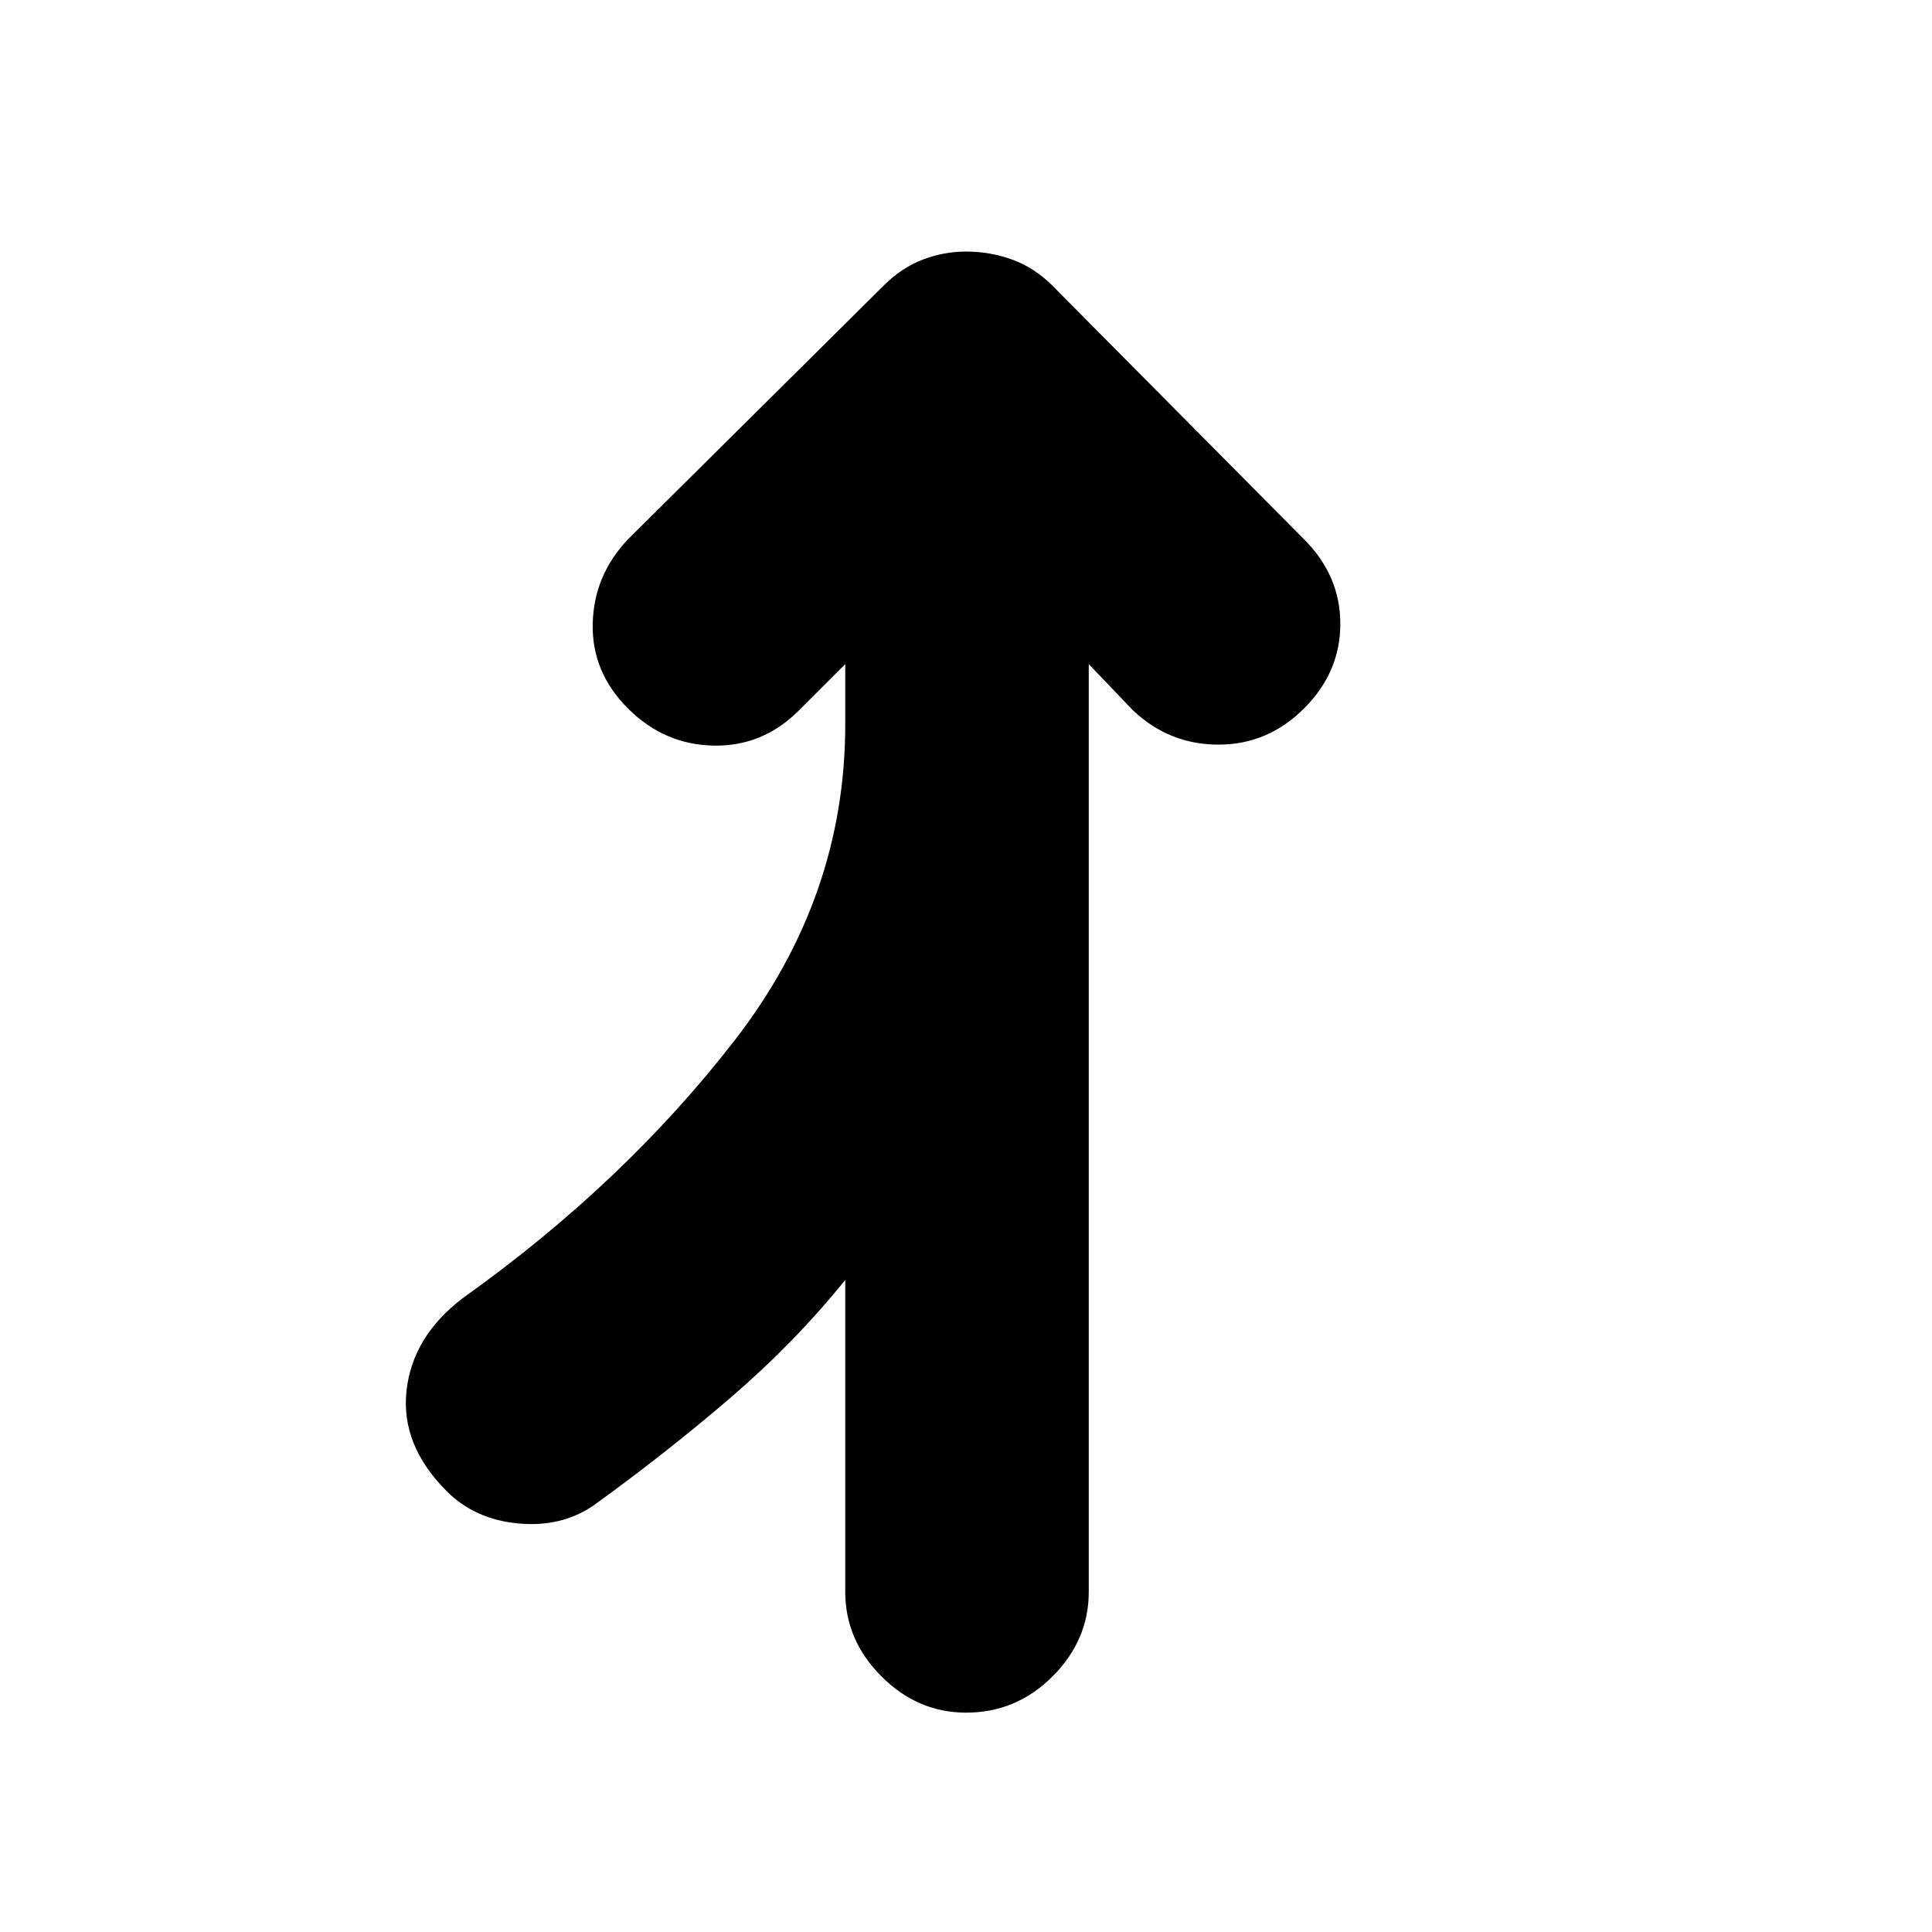 <svg xmlns="http://www.w3.org/2000/svg" height="24" width="24"><path d="M12 21.275q-.6 0-1.05-.45-.45-.45-.45-1.05V15.9q-.625.775-1.425 1.463-.8.687-1.7 1.337-.4.275-.937.225-.538-.05-.888-.4-.575-.575-.5-1.25.075-.675.7-1.15 2-1.425 3.375-3.2Q10.5 11.15 10.5 9v-.75l-.575.575q-.45.45-1.062.437Q8.25 9.25 7.8 8.8q-.45-.45-.437-1.05.012-.6.437-1.05l3.175-3.15q.225-.225.488-.325.262-.1.537-.1.3 0 .575.1.275.1.5.325L16.2 6.7q.45.45.45 1.05 0 .6-.45 1.05-.45.45-1.063.45-.612 0-1.062-.425l-.55-.575v11.525q0 .6-.45 1.05-.45.45-1.075.45Z"/></svg>